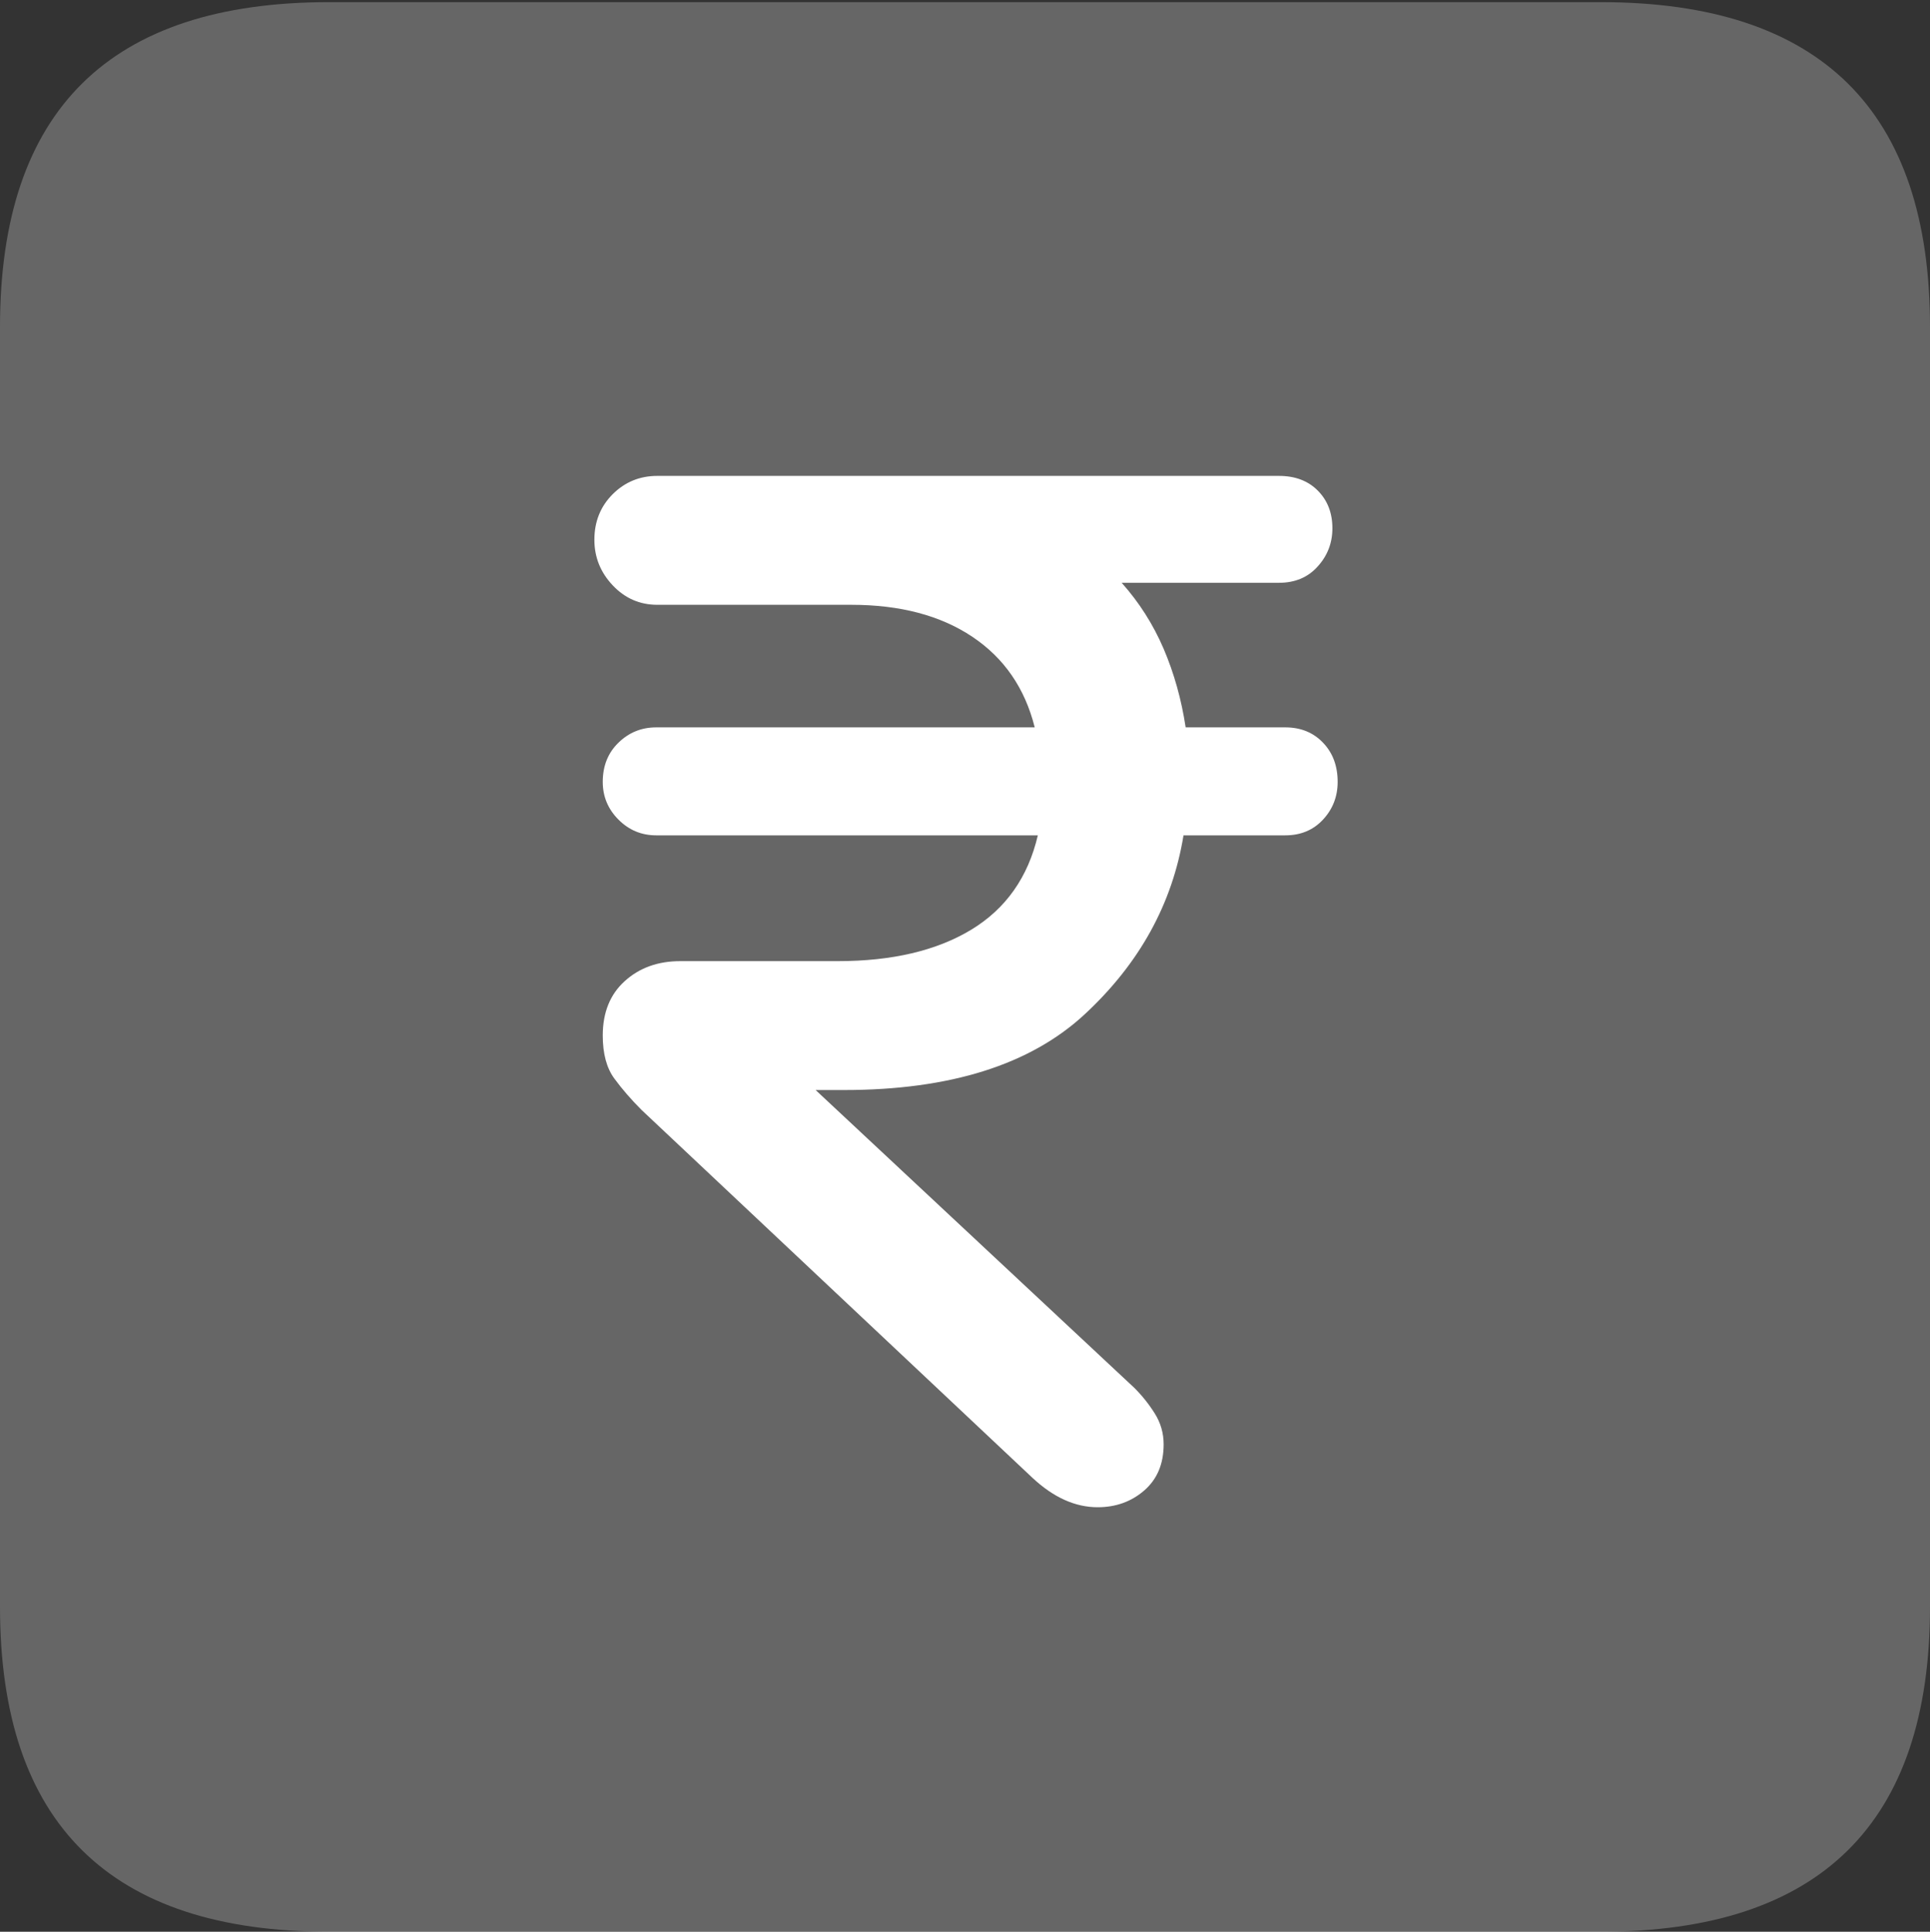 <?xml version="1.0" encoding="UTF-8"?>
<!--Generator: Apple Native CoreSVG 175.5-->
<!DOCTYPE svg
PUBLIC "-//W3C//DTD SVG 1.1//EN"
       "http://www.w3.org/Graphics/SVG/1.1/DTD/svg11.dtd">
<svg version="1.1" xmlns="http://www.w3.org/2000/svg" xmlns:xlink="http://www.w3.org/1999/xlink" width="17.979" height="17.998">
 <rect width="100%" height="100%" fill="#333333" stroke="none"/>
 <g>
  <rect height="17.998" opacity="0" width="17.979" x="0" y="0"/>
  <path d="M3.066 17.998L14.912 17.998Q16.445 17.998 17.212 17.241Q17.979 16.484 17.979 14.971L17.979 3.047Q17.979 1.533 17.212 0.776Q16.445 0.02 14.912 0.02L3.066 0.02Q1.533 0.02 0.767 0.776Q0 1.533 0 3.047L0 14.971Q0 16.484 0.767 17.241Q1.533 17.998 3.066 17.998Z" fill="rgba(255,255,255,0.25)"/>
  <path d="M10.225 14.043Q9.912 14.043 9.619 13.77L5.977 10.342Q5.83 10.195 5.723 10.049Q5.615 9.902 5.615 9.648Q5.615 9.326 5.82 9.141Q6.025 8.955 6.338 8.955L7.803 8.955Q8.564 8.955 9.048 8.662Q9.531 8.369 9.668 7.783L6.113 7.783Q5.908 7.783 5.762 7.637Q5.615 7.49 5.615 7.285Q5.615 7.061 5.762 6.919Q5.908 6.777 6.113 6.777L9.639 6.777Q9.502 6.23 9.058 5.933Q8.613 5.635 7.93 5.635L6.123 5.635Q5.879 5.635 5.708 5.454Q5.537 5.273 5.537 5.029Q5.537 4.775 5.708 4.604Q5.879 4.434 6.123 4.434L8.828 4.434Q9.072 4.434 9.312 4.434Q9.551 4.434 9.795 4.434L11.914 4.434Q12.139 4.434 12.275 4.57Q12.412 4.707 12.412 4.922Q12.412 5.127 12.275 5.278Q12.139 5.43 11.914 5.43L10.449 5.43Q10.693 5.703 10.84 6.045Q10.986 6.387 11.045 6.777L11.973 6.777Q12.188 6.777 12.324 6.919Q12.461 7.061 12.461 7.285Q12.461 7.49 12.324 7.637Q12.188 7.783 11.973 7.783L11.025 7.783Q10.869 8.74 10.107 9.448Q9.346 10.156 7.861 10.156L7.598 10.156L10.566 12.93Q10.674 13.037 10.757 13.169Q10.84 13.301 10.84 13.457Q10.84 13.73 10.659 13.887Q10.479 14.043 10.225 14.043Z" fill="#ffffff"/>
 </g>
</svg>
